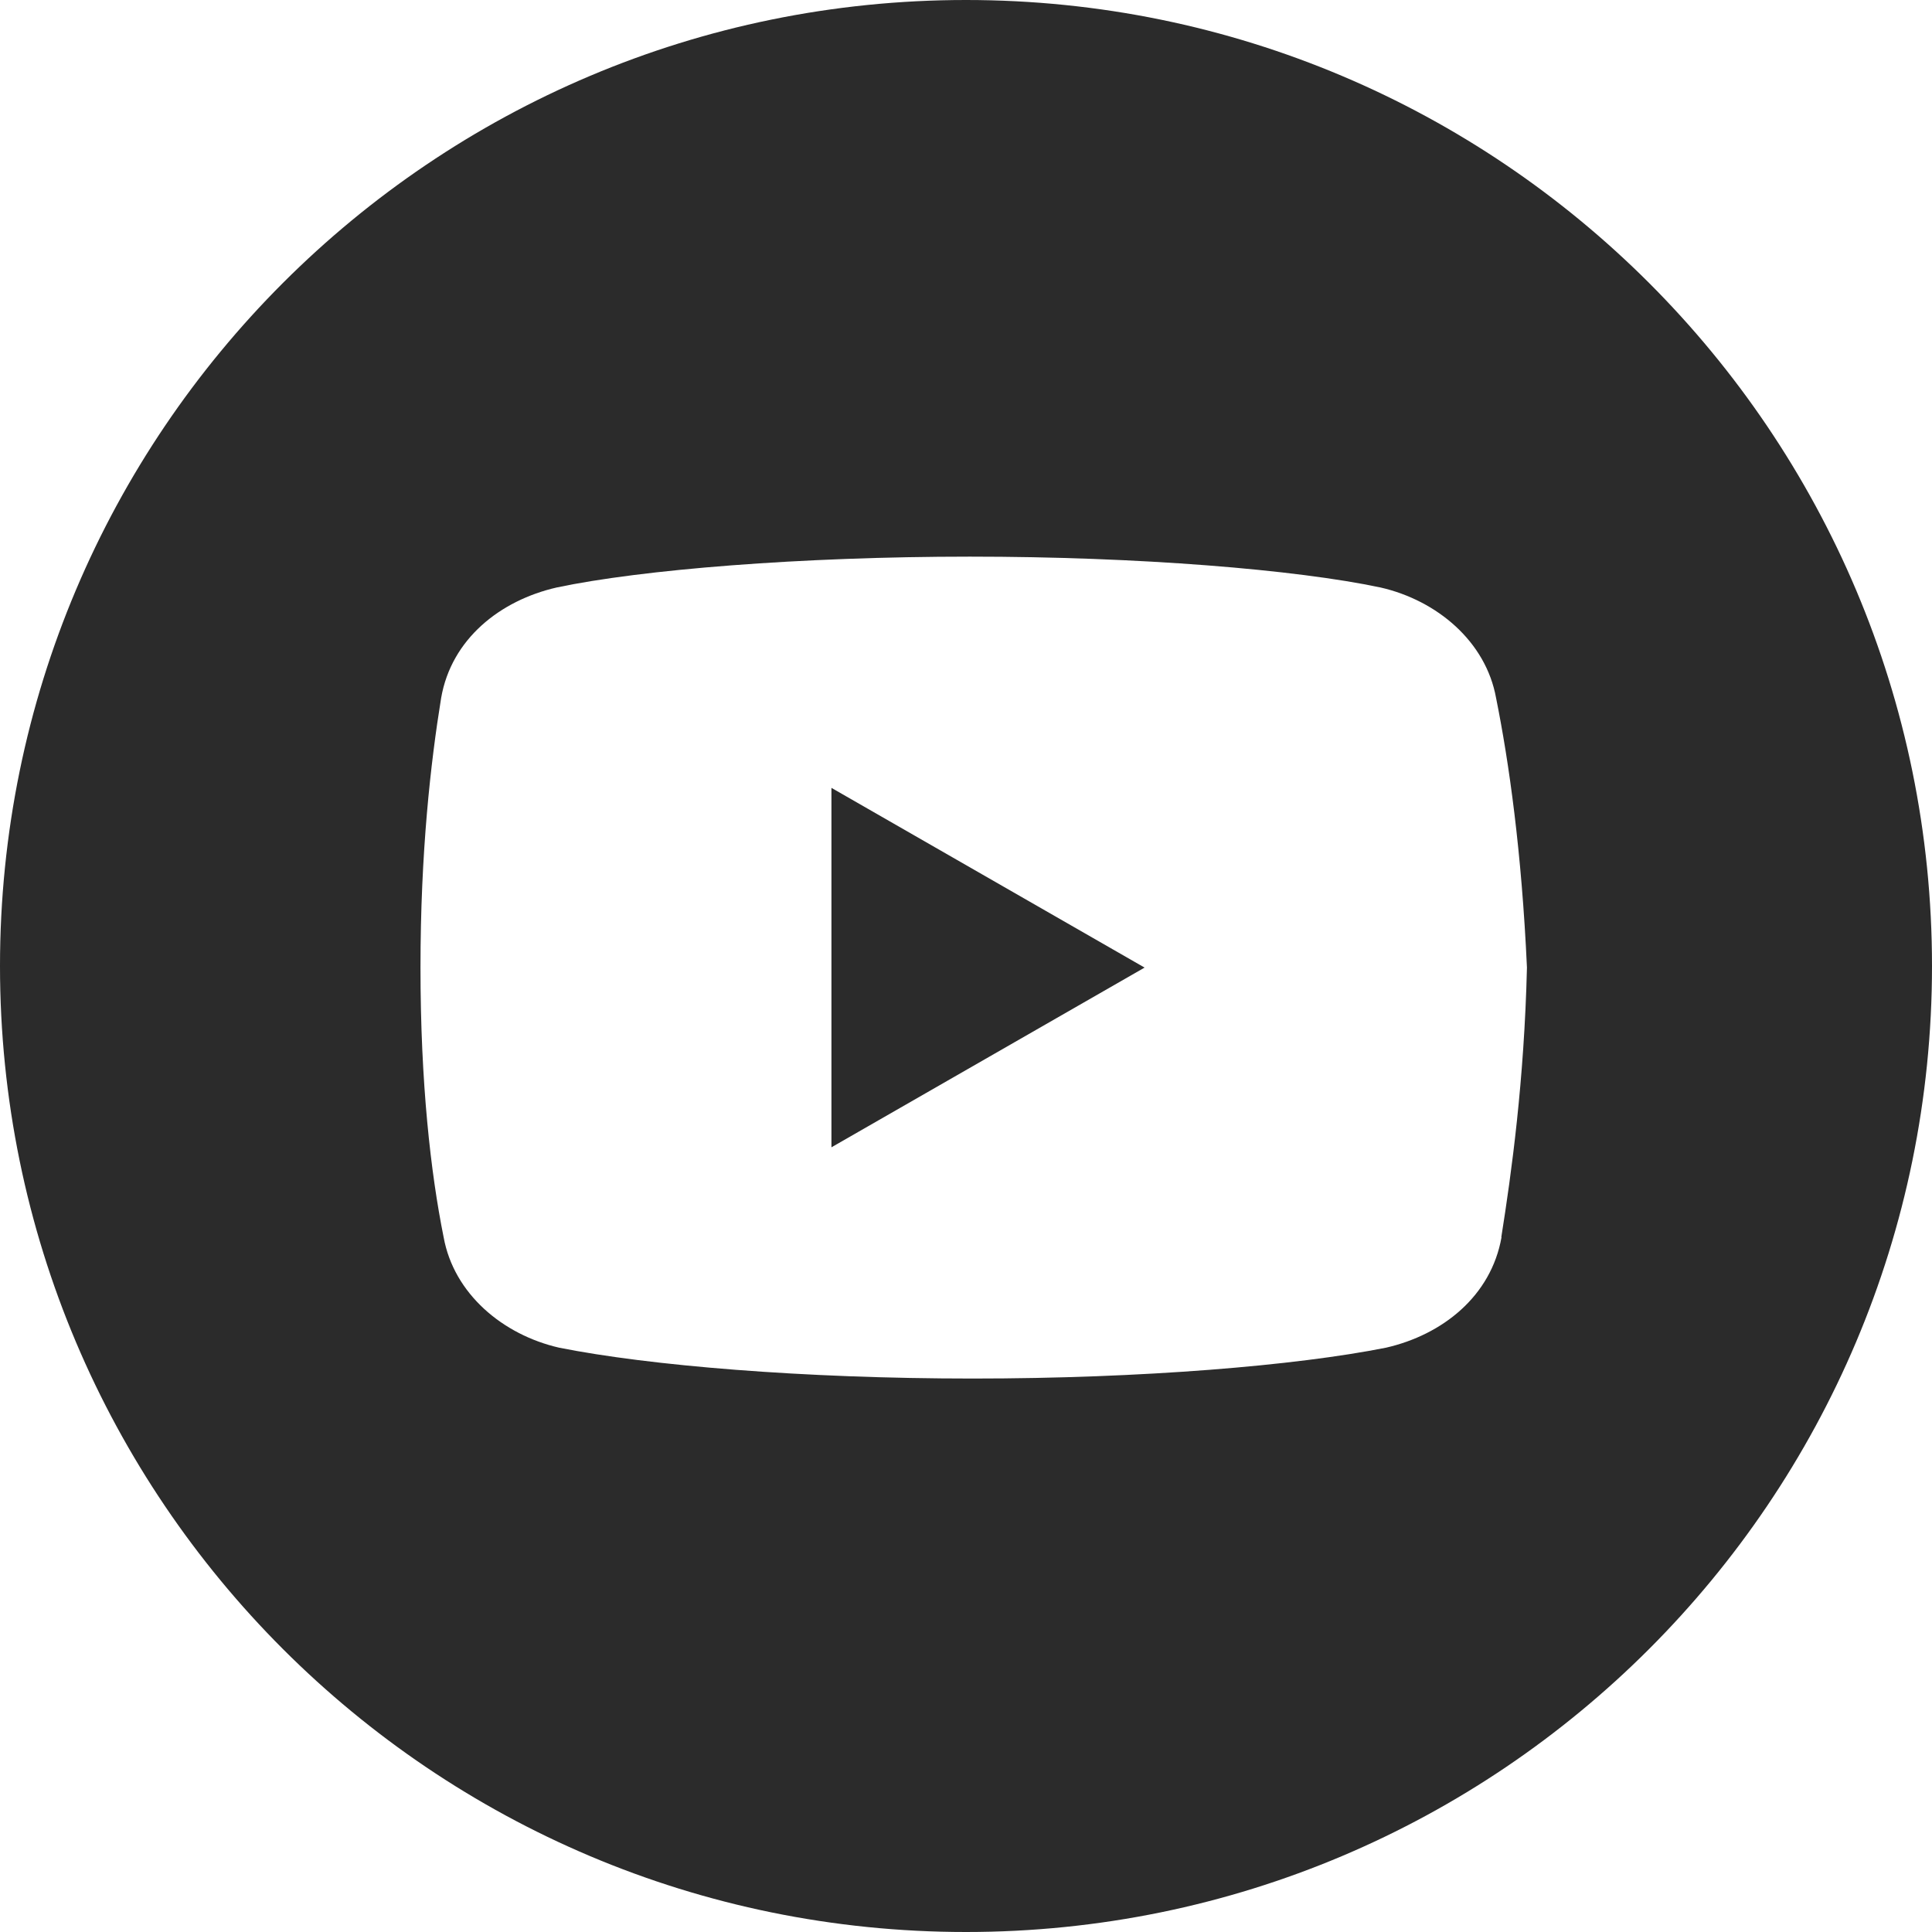 <?xml version="1.0" encoding="UTF-8"?>
<svg id="Layer_1" data-name="Layer 1" xmlns="http://www.w3.org/2000/svg" viewBox="0 0 85.14 85.14">
  <defs>
    <style>
      .cls-1 {
        fill: #2b2b2b;
        stroke-width: 0px;
      }
    </style>
  </defs>
  <polygon class="cls-1" points="36.64 50.56 50.44 42.64 36.64 34.72 36.64 50.56"/>
  <path class="cls-1" d="M42.57,0C19.06,0,0,19.06,0,42.57s19.06,42.57,42.57,42.57,42.57-19.06,42.57-42.57S66.08,0,42.57,0ZM66.17,54.52c-.46,2.6-2.6,4.3-5.09,4.87-3.96.79-10.75,1.36-18.22,1.36s-14.26-.57-18.22-1.36c-2.49-.57-4.64-2.38-5.09-4.87-.57-2.83-1.02-6.79-1.02-11.88s.45-9.05.91-11.88c.45-2.6,2.6-4.3,5.09-4.87,3.73-.79,10.75-1.36,18.21-1.36s14.37.57,18.1,1.36c2.49.57,4.64,2.38,5.09,4.87.57,2.83,1.13,6.79,1.36,11.88-.12,4.98-.68,9.05-1.13,11.88Z"/>
</svg>